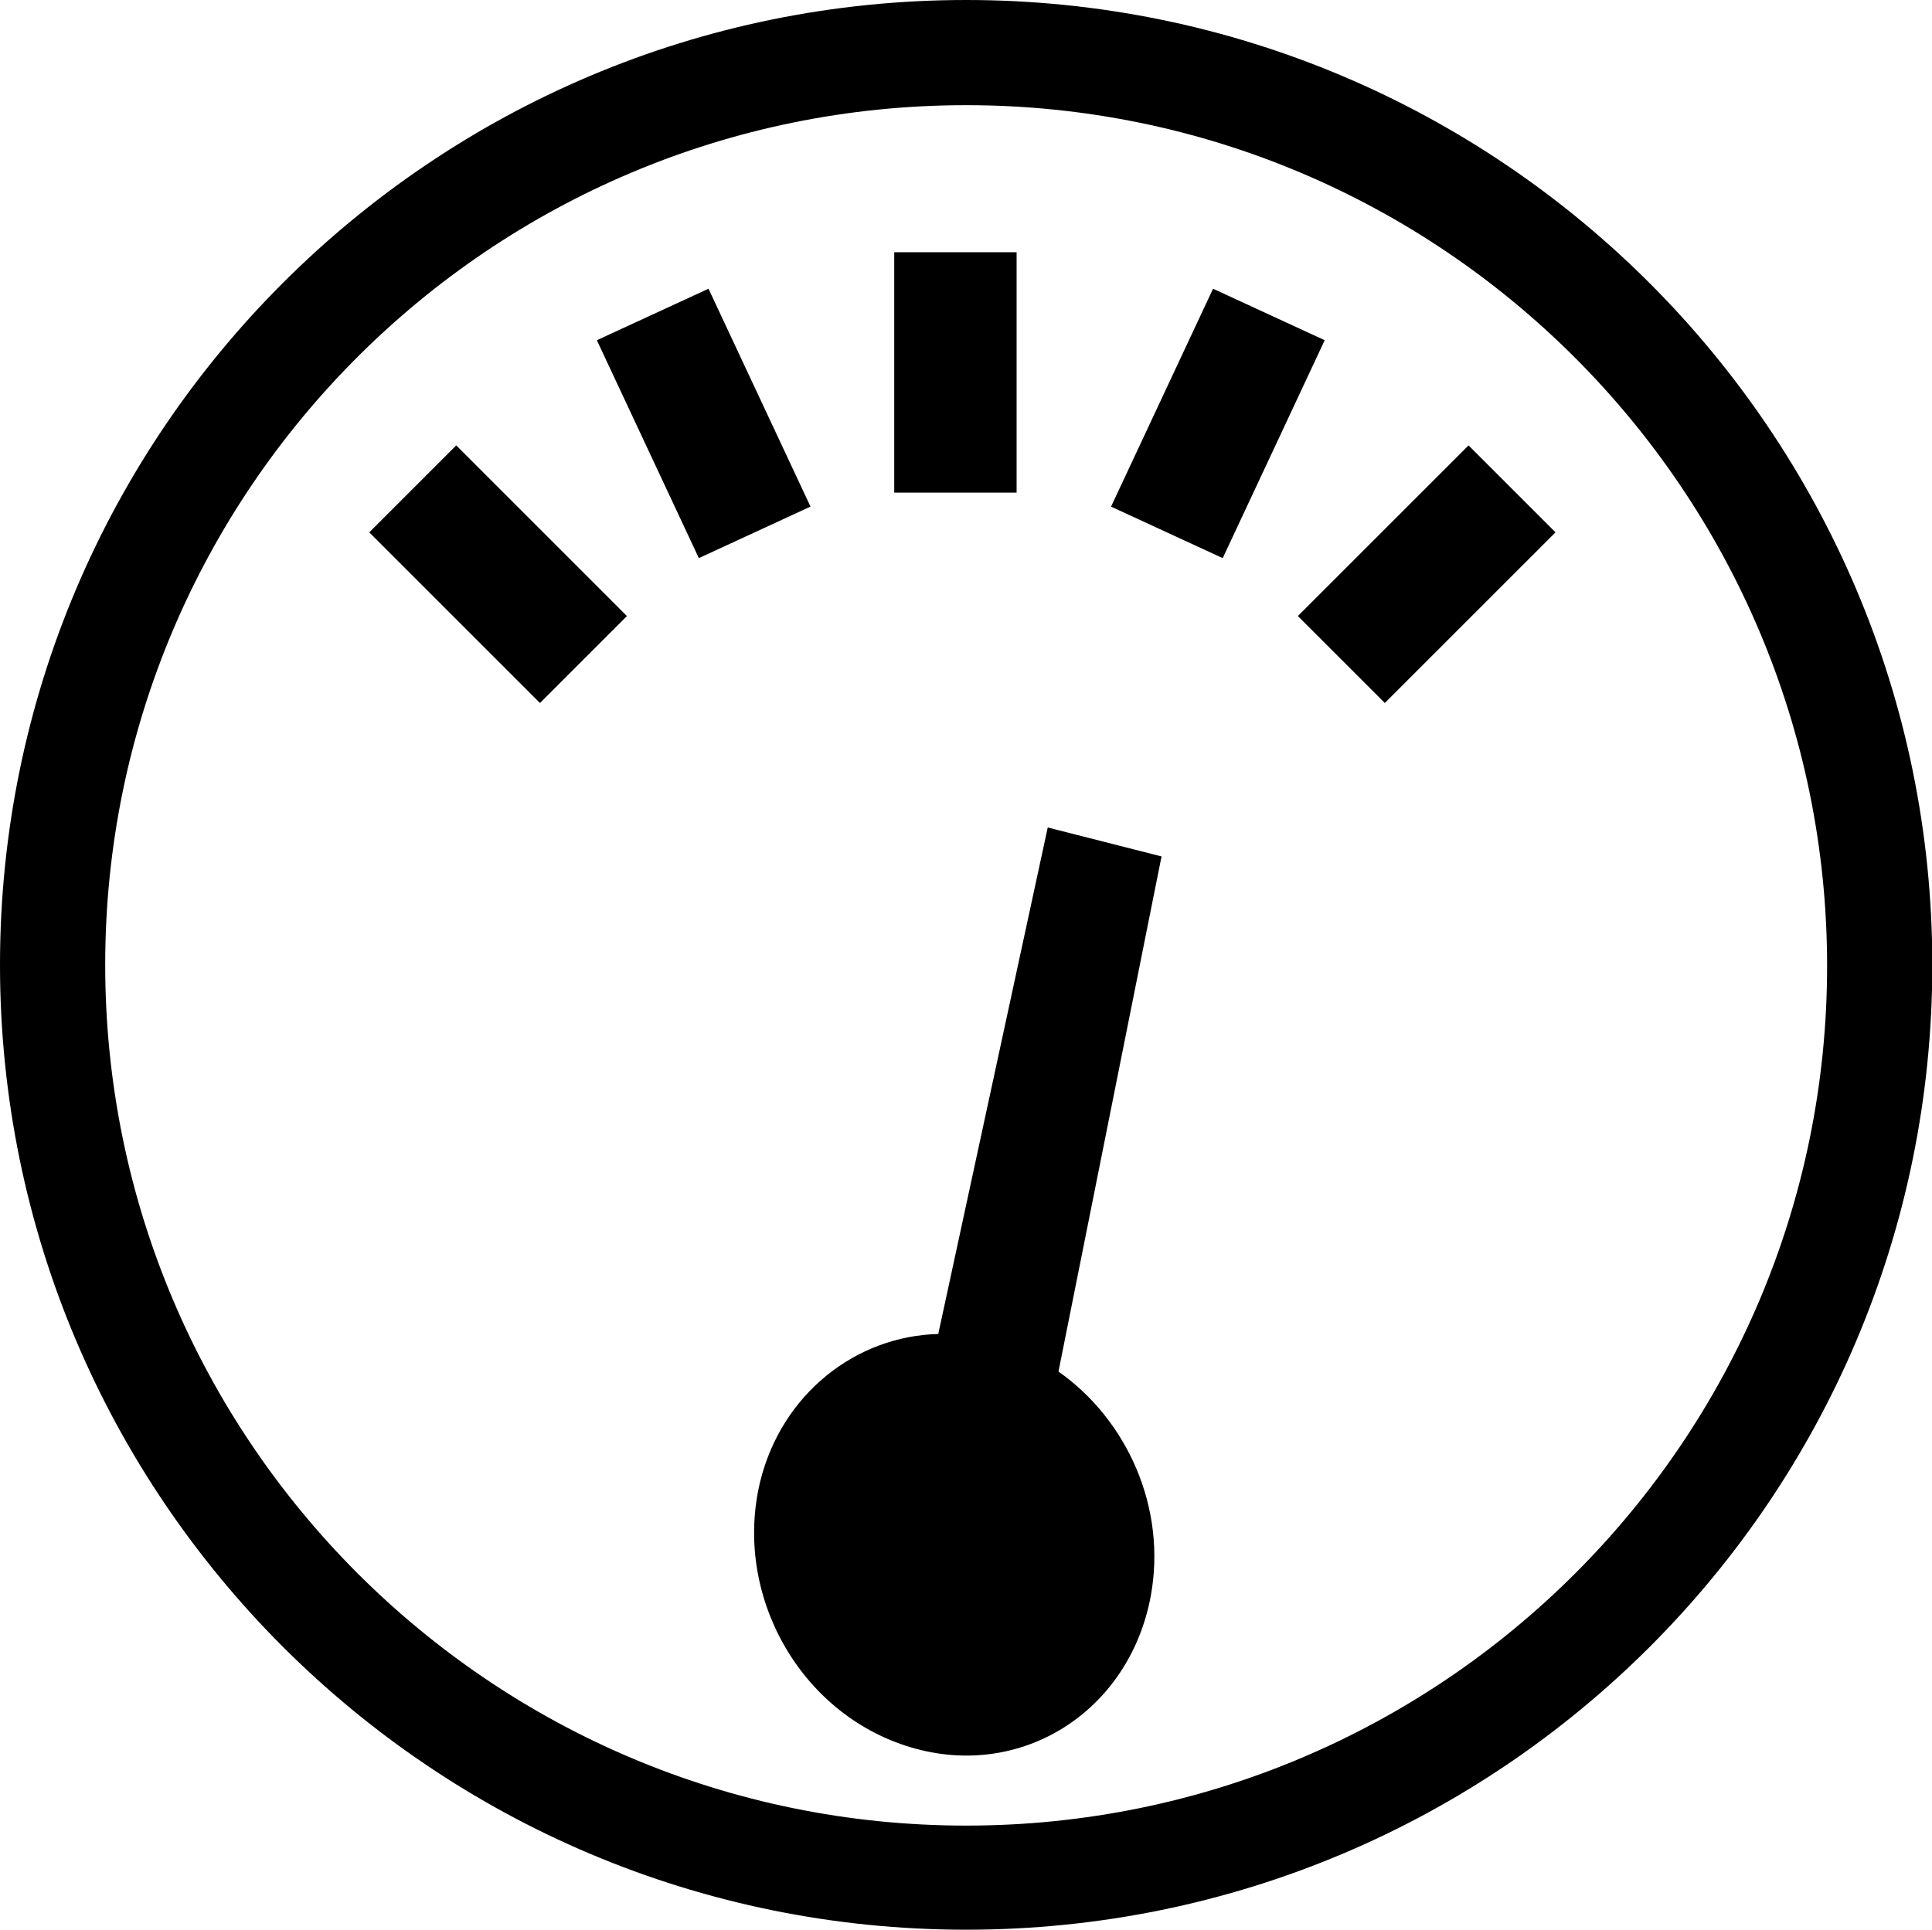 <svg xmlns="http://www.w3.org/2000/svg" viewBox="29.764 153.069 535.667 535.157" enable-background="new 29.764 153.069 535.667 535.157"><path d="M337.822 293.555l28.275-60.42 30.955 14.286-28.276 60.43-30.954-14.28zm-60.124-70.54h33.93v66.67H277.7v-66.67zm159.238 53.575l24.108 24.108-47.324 47.325-24.11-24.11 47.326-47.323zM289.902 523.035l30.36-140.486 31.55 8.03-28.575 142.86c19.05 13.39 30.062 37.8 25.598 62.203-5.953 32.144-36.015 51.192-66.672 41.966-30.656-9.227-49.11-42.265-41.67-73.517 5.953-24.408 26.49-40.48 49.41-41.076zm-94.65-275.614l30.954-14.28 28.276 60.42-30.955 14.29-28.275-60.42zm-63.1 53.28l24.11-24.11 47.324 47.33-24.11 24.11-47.323-47.32zM297.64 153.07c147.927 0 267.876 119.95 267.876 267.58 0 147.926-119.95 267.577-267.876 267.577S29.764 568.277 29.764 420.647 149.714 153.07 297.64 153.07zm0 506.285c131.854 0 238.707-106.853 238.707-238.41 0-131.556-106.853-238.707-238.707-238.707S58.933 289.09 58.933 420.648c0 131.556 106.852 238.706 238.707 238.706z"/></svg>